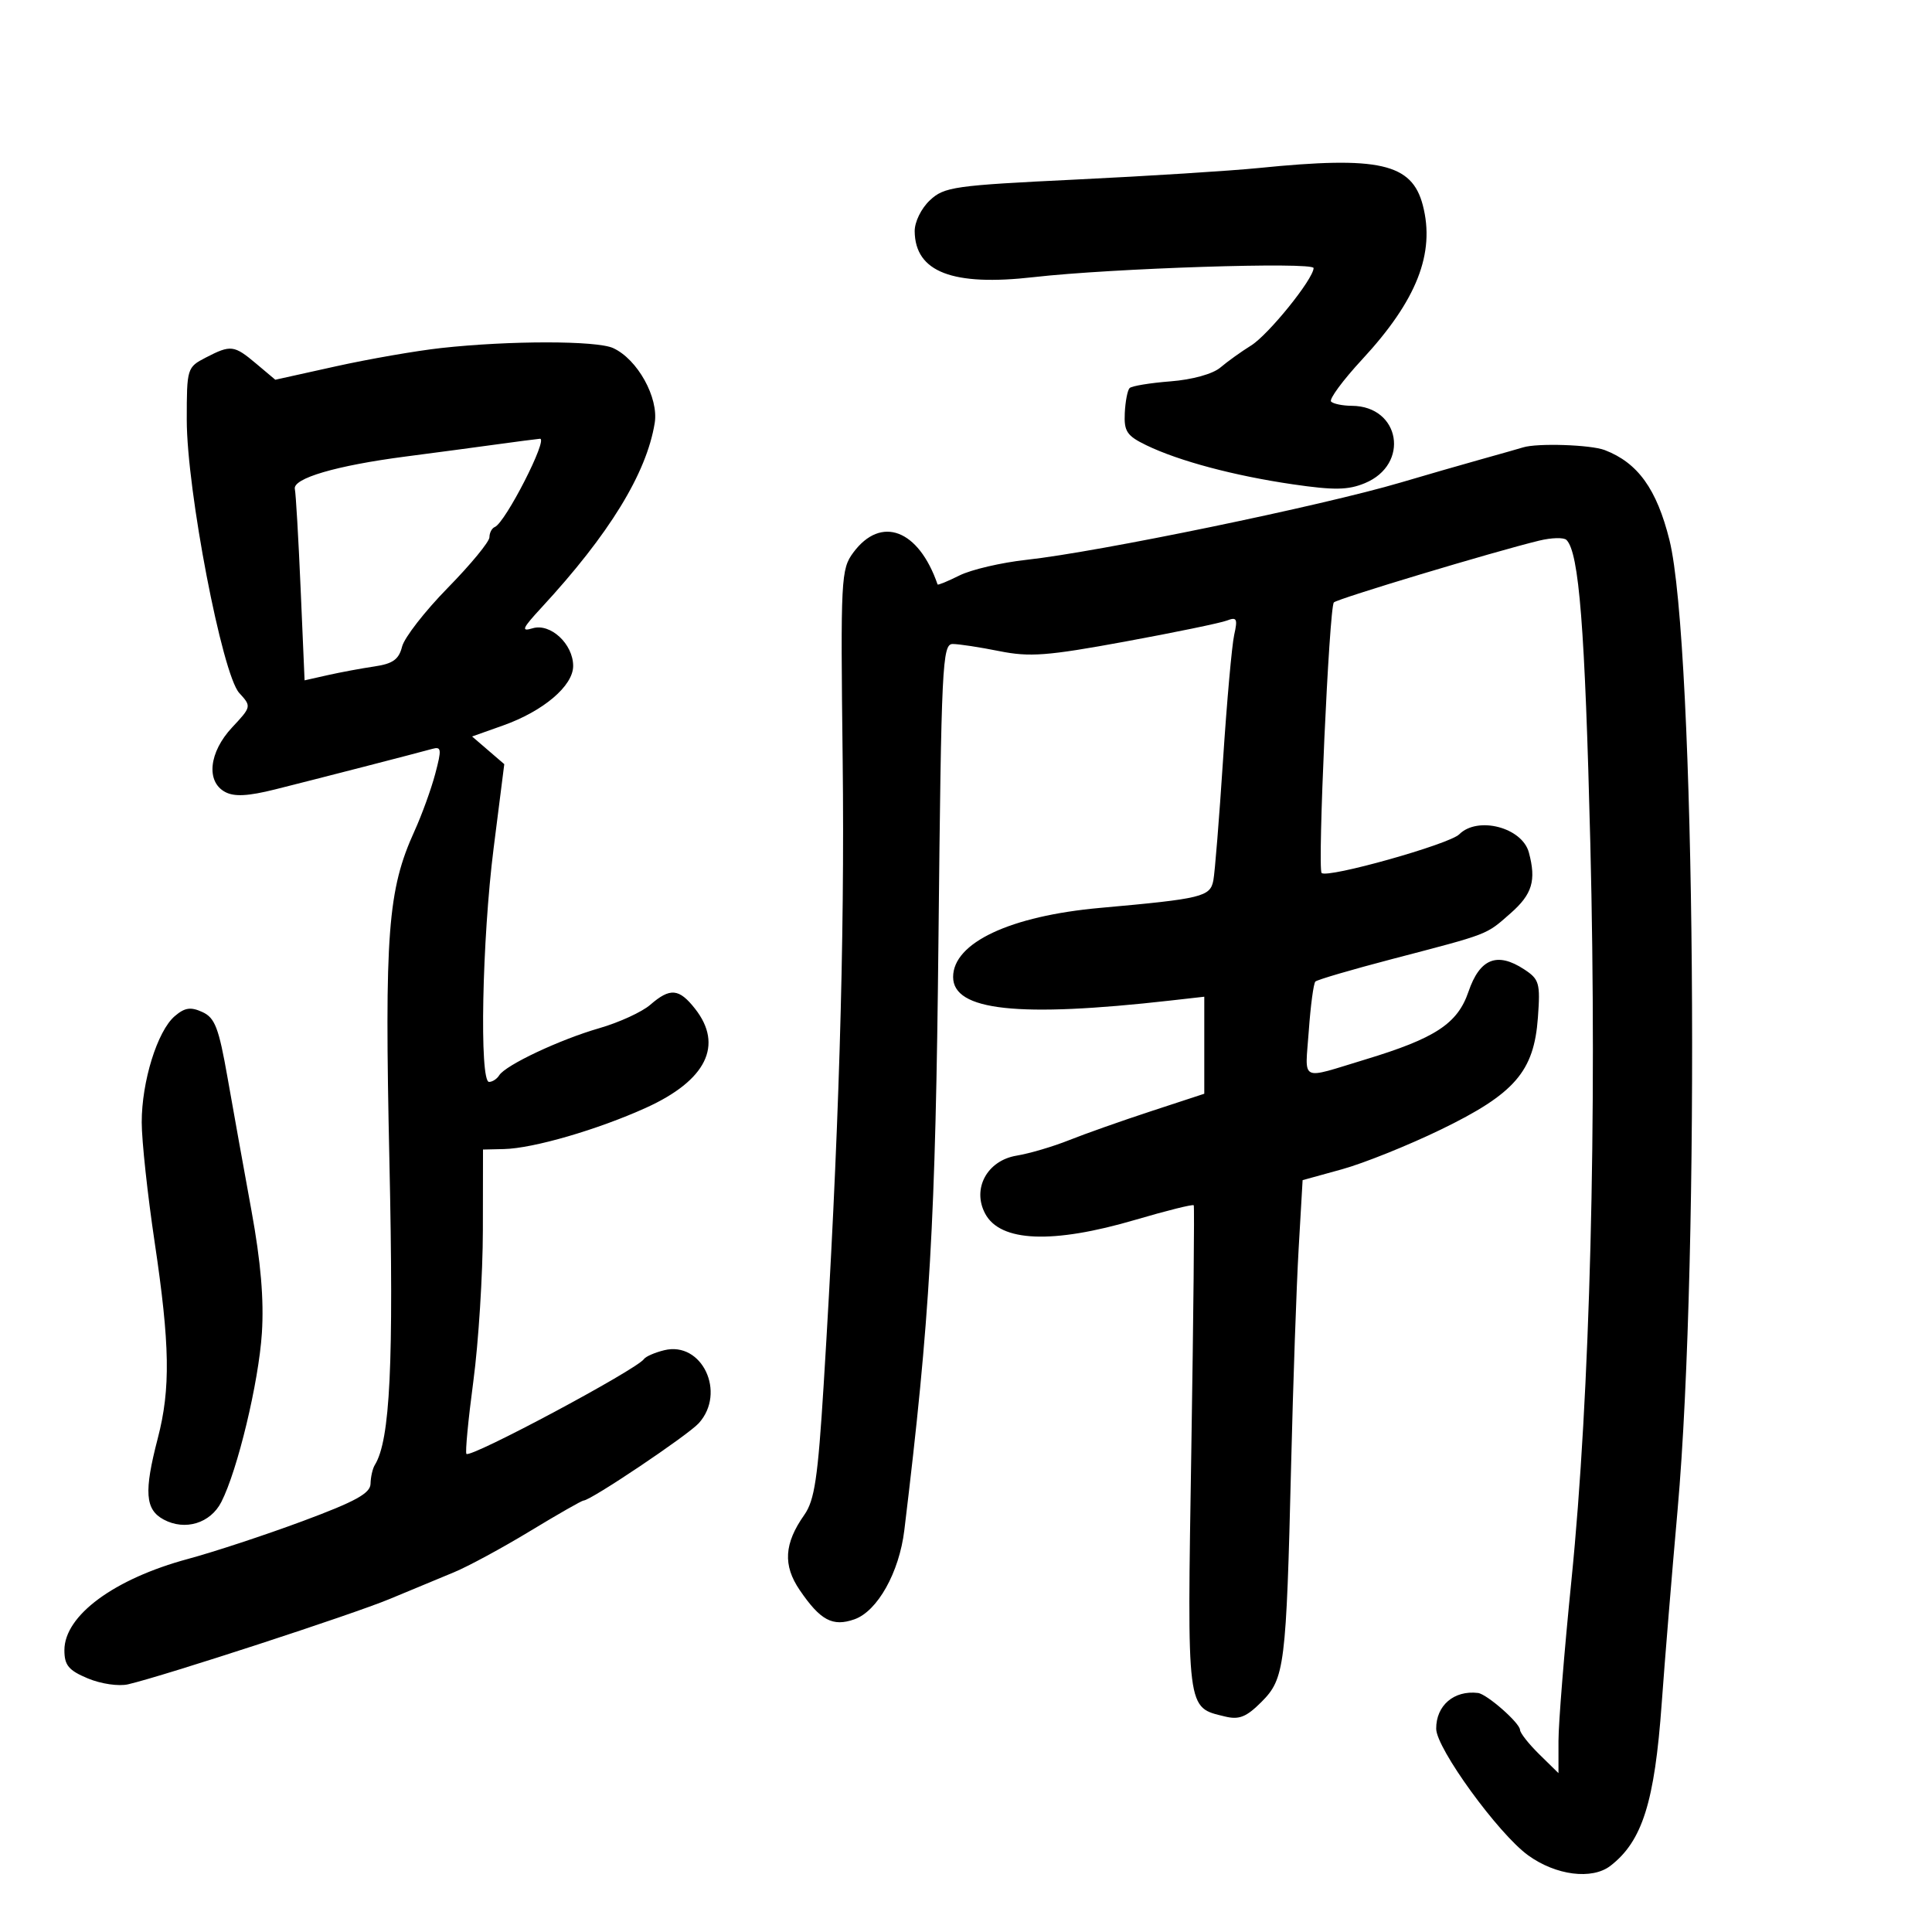 <svg xmlns="http://www.w3.org/2000/svg" width="300" height="300" viewBox="0 0 300 300" version="1.1">
	<path d="M 195.500 26.085 C 191.100 26.528, 178.337 27.334, 167.138 27.876 C 148.128 28.796, 146.618 29.010, 144.388 31.105 C 143.040 32.372, 142.014 34.470, 142.032 35.924 C 142.110 42.240, 147.909 44.473, 160.500 43.035 C 172.639 41.649, 204.003 40.634, 203.975 41.628 C 203.926 43.356, 196.965 51.974, 194.263 53.653 C 192.744 54.597, 190.600 56.134, 189.500 57.069 C 188.320 58.073, 185.144 58.953, 181.751 59.217 C 178.589 59.463, 175.734 59.933, 175.406 60.260 C 175.079 60.588, 174.741 62.337, 174.655 64.148 C 174.521 66.986, 174.983 67.674, 178 69.136 C 183.051 71.584, 191.666 73.881, 200.773 75.208 C 207.170 76.140, 209.332 76.105, 211.937 75.026 C 218.966 72.115, 217.442 63.060, 209.917 63.015 C 208.496 63.007, 207.044 62.711, 206.691 62.358 C 206.337 62.004, 208.516 59.049, 211.533 55.791 C 220 46.646, 222.878 39.318, 220.932 31.860 C 219.236 25.360, 214.152 24.205, 195.500 26.085 M 68.500 54.042 C 64.650 54.465, 57.281 55.746, 52.124 56.889 L 42.749 58.966 39.798 56.483 C 36.337 53.572, 35.845 53.512, 31.950 55.526 C 29.050 57.026, 29 57.189, 29 65.188 C 29 76.106, 34.494 104.700, 37.150 107.604 C 39.060 109.692, 39.052 109.733, 36.037 112.960 C 32.449 116.802, 31.958 121.372, 34.962 122.980 C 36.383 123.740, 38.520 123.630, 42.712 122.580 C 49.315 120.927, 64.699 116.960, 67.116 116.287 C 68.549 115.888, 68.601 116.329, 67.581 120.168 C 66.948 122.551, 65.503 126.536, 64.371 129.025 C 60.203 138.183, 59.694 144.878, 60.468 180.329 C 61.155 211.805, 60.586 223.624, 58.200 227.485 C 57.856 228.042, 57.558 229.352, 57.537 230.397 C 57.508 231.884, 55.223 233.142, 47 236.198 C 41.225 238.344, 33.216 240.985, 29.202 242.067 C 17.717 245.165, 10 250.860, 10 256.240 C 10 258.587, 10.655 259.376, 13.642 260.624 C 15.683 261.476, 18.431 261.879, 19.892 261.539 C 25.432 260.249, 54.798 250.670, 60.500 248.292 C 63.800 246.916, 68.293 245.050, 70.485 244.145 C 72.677 243.240, 77.995 240.362, 82.302 237.750 C 86.610 235.137, 90.354 233, 90.622 233 C 91.718 233, 106.809 222.868, 108.505 220.995 C 112.803 216.246, 109.012 208.227, 103.147 209.661 C 101.691 210.017, 100.275 210.632, 100 211.028 C 98.850 212.683, 73.106 226.439, 72.428 225.761 C 72.219 225.553, 72.704 220.459, 73.505 214.441 C 74.306 208.424, 74.970 197.875, 74.980 191 L 75 178.500 78.250 178.426 C 82.813 178.322, 92.805 175.416, 100.321 172.009 C 109.671 167.769, 112.380 162.295, 107.927 156.635 C 105.438 153.470, 104.057 153.349, 100.971 156.025 C 99.687 157.139, 96.131 158.771, 93.068 159.653 C 86.921 161.423, 78.493 165.393, 77.512 166.981 C 77.165 167.541, 76.459 168, 75.941 168 C 74.420 168, 74.853 145.882, 76.652 131.691 L 78.304 118.658 75.805 116.509 L 73.307 114.360 78.105 112.656 C 84.372 110.430, 89 106.503, 89 103.411 C 89 99.997, 85.474 96.724, 82.699 97.561 C 80.861 98.116, 81.085 97.591, 84.069 94.362 C 94.592 82.975, 100.392 73.522, 101.664 65.684 C 102.303 61.745, 98.989 55.776, 95.203 54.048 C 92.631 52.875, 79.139 52.871, 68.500 54.042 M 77 69.022 C 73.975 69.440, 67.659 70.282, 62.964 70.893 C 52.200 72.293, 45.412 74.287, 45.784 75.940 C 45.940 76.634, 46.344 83.602, 46.682 91.423 L 47.296 105.643 50.898 104.833 C 52.879 104.388, 56.142 103.781, 58.148 103.486 C 61.005 103.064, 61.935 102.397, 62.434 100.409 C 62.784 99.012, 65.980 94.903, 69.535 91.277 C 73.091 87.651, 76 84.117, 76 83.425 C 76 82.733, 76.375 82.017, 76.833 81.833 C 78.464 81.181, 85.202 67.997, 83.836 68.131 C 83.101 68.203, 80.025 68.604, 77 69.022 M 236.500 69.471 C 235.950 69.643, 233.025 70.474, 230 71.318 C 226.975 72.163, 221.350 73.786, 217.500 74.925 C 205.328 78.526, 170.585 85.704, 159.399 86.928 C 155.493 87.356, 150.807 88.449, 148.986 89.357 C 147.165 90.265, 145.636 90.894, 145.588 90.754 C 142.641 82.207, 136.801 79.996, 132.500 85.801 C 130.586 88.384, 130.515 89.773, 130.849 118 C 131.183 146.250, 130.239 177.318, 127.901 215 C 127 229.529, 126.488 232.965, 124.885 235.241 C 121.756 239.682, 121.551 243.054, 124.178 246.906 C 127.394 251.624, 129.289 252.636, 132.674 251.446 C 136.258 250.185, 139.630 244.163, 140.424 237.605 C 144.423 204.577, 145.269 189.932, 145.726 145.750 C 146.167 103.194, 146.321 100, 147.933 100 C 148.886 100, 152.138 100.496, 155.159 101.103 C 159.887 102.053, 162.602 101.848, 174.675 99.629 C 182.388 98.212, 189.508 96.742, 190.497 96.363 C 192.052 95.766, 192.207 96.068, 191.644 98.586 C 191.285 100.189, 190.506 108.925, 189.913 118 C 189.320 127.075, 188.643 135.493, 188.409 136.706 C 187.918 139.253, 186.676 139.555, 170.847 140.975 C 156.858 142.230, 148 146.391, 148 151.706 C 148 156.945, 158.087 158.038, 181.750 155.363 L 187 154.770 187 162.303 L 187 169.836 178.750 172.542 C 174.213 174.030, 168.475 176.057, 166 177.047 C 163.525 178.036, 159.863 179.116, 157.861 179.447 C 153.275 180.205, 150.905 184.586, 152.982 188.466 C 155.335 192.863, 163.459 193.189, 176.322 189.405 C 181.173 187.978, 185.243 186.965, 185.365 187.155 C 185.487 187.345, 185.318 204.375, 184.990 225 C 184.337 266.105, 184.207 265.070, 190.225 266.539 C 192.410 267.072, 193.531 266.623, 195.882 264.272 C 199.485 260.669, 199.729 258.724, 200.484 227.500 C 200.790 214.850, 201.317 199.719, 201.654 193.877 L 202.269 183.253 208.384 181.565 C 211.748 180.636, 218.652 177.863, 223.727 175.402 C 235.226 169.825, 238.199 166.394, 238.806 157.999 C 239.193 152.654, 239.024 152.062, 236.671 150.520 C 232.465 147.764, 229.780 148.845, 228.020 154 C 226.327 158.957, 222.873 161.224, 212 164.518 C 201.669 167.647, 202.649 168.144, 203.227 160.077 C 203.508 156.145, 203.968 152.698, 204.250 152.417 C 204.531 152.135, 209.878 150.567, 216.131 148.931 C 231.424 144.931, 230.683 145.217, 234.566 141.808 C 237.930 138.854, 238.570 136.725, 237.402 132.372 C 236.358 128.484, 229.458 126.685, 226.590 129.553 C 225.038 131.105, 206.093 136.426, 205.221 135.555 C 204.559 134.892, 206.398 94.268, 207.123 93.543 C 207.710 92.956, 231.925 85.667, 238.999 83.949 C 240.924 83.481, 242.832 83.432, 243.240 83.840 C 245.197 85.797, 246.112 97.439, 246.945 131 C 248.009 173.839, 246.909 216.673, 244.007 245.428 C 242.903 256.368, 242 267.572, 242 270.326 L 242 275.333 239.028 272.417 C 237.393 270.813, 236.043 269.102, 236.028 268.616 C 235.994 267.535, 230.885 263.049, 229.500 262.883 C 225.776 262.437, 222.992 264.822, 223.011 268.441 C 223.027 271.486, 232.650 284.734, 237.283 288.090 C 241.599 291.216, 247.214 291.931, 250.075 289.718 C 255.018 285.896, 256.931 279.829, 258.029 264.500 C 258.502 257.900, 259.610 244.400, 260.491 234.500 C 264.043 194.579, 263.251 99.987, 259.230 83.852 C 257.258 75.941, 254.325 71.863, 249.185 69.889 C 247.012 69.054, 238.707 68.780, 236.500 69.471 M 27.125 157.796 C 24.432 160.110, 21.999 167.949, 22.007 174.285 C 22.010 177.153, 22.910 185.503, 24.007 192.840 C 26.391 208.797, 26.502 215.653, 24.500 223.339 C 22.334 231.656, 22.535 234.413, 25.423 235.959 C 28.742 237.735, 32.673 236.538, 34.364 233.236 C 36.890 228.304, 40.169 214.648, 40.665 207 C 41.001 201.826, 40.499 195.934, 39.049 188 C 37.892 181.675, 36.221 172.382, 35.335 167.348 C 33.968 159.579, 33.376 158.037, 31.416 157.144 C 29.602 156.317, 28.683 156.457, 27.125 157.796" stroke="none" fill="black" fill-rule="evenodd"/>
</svg>